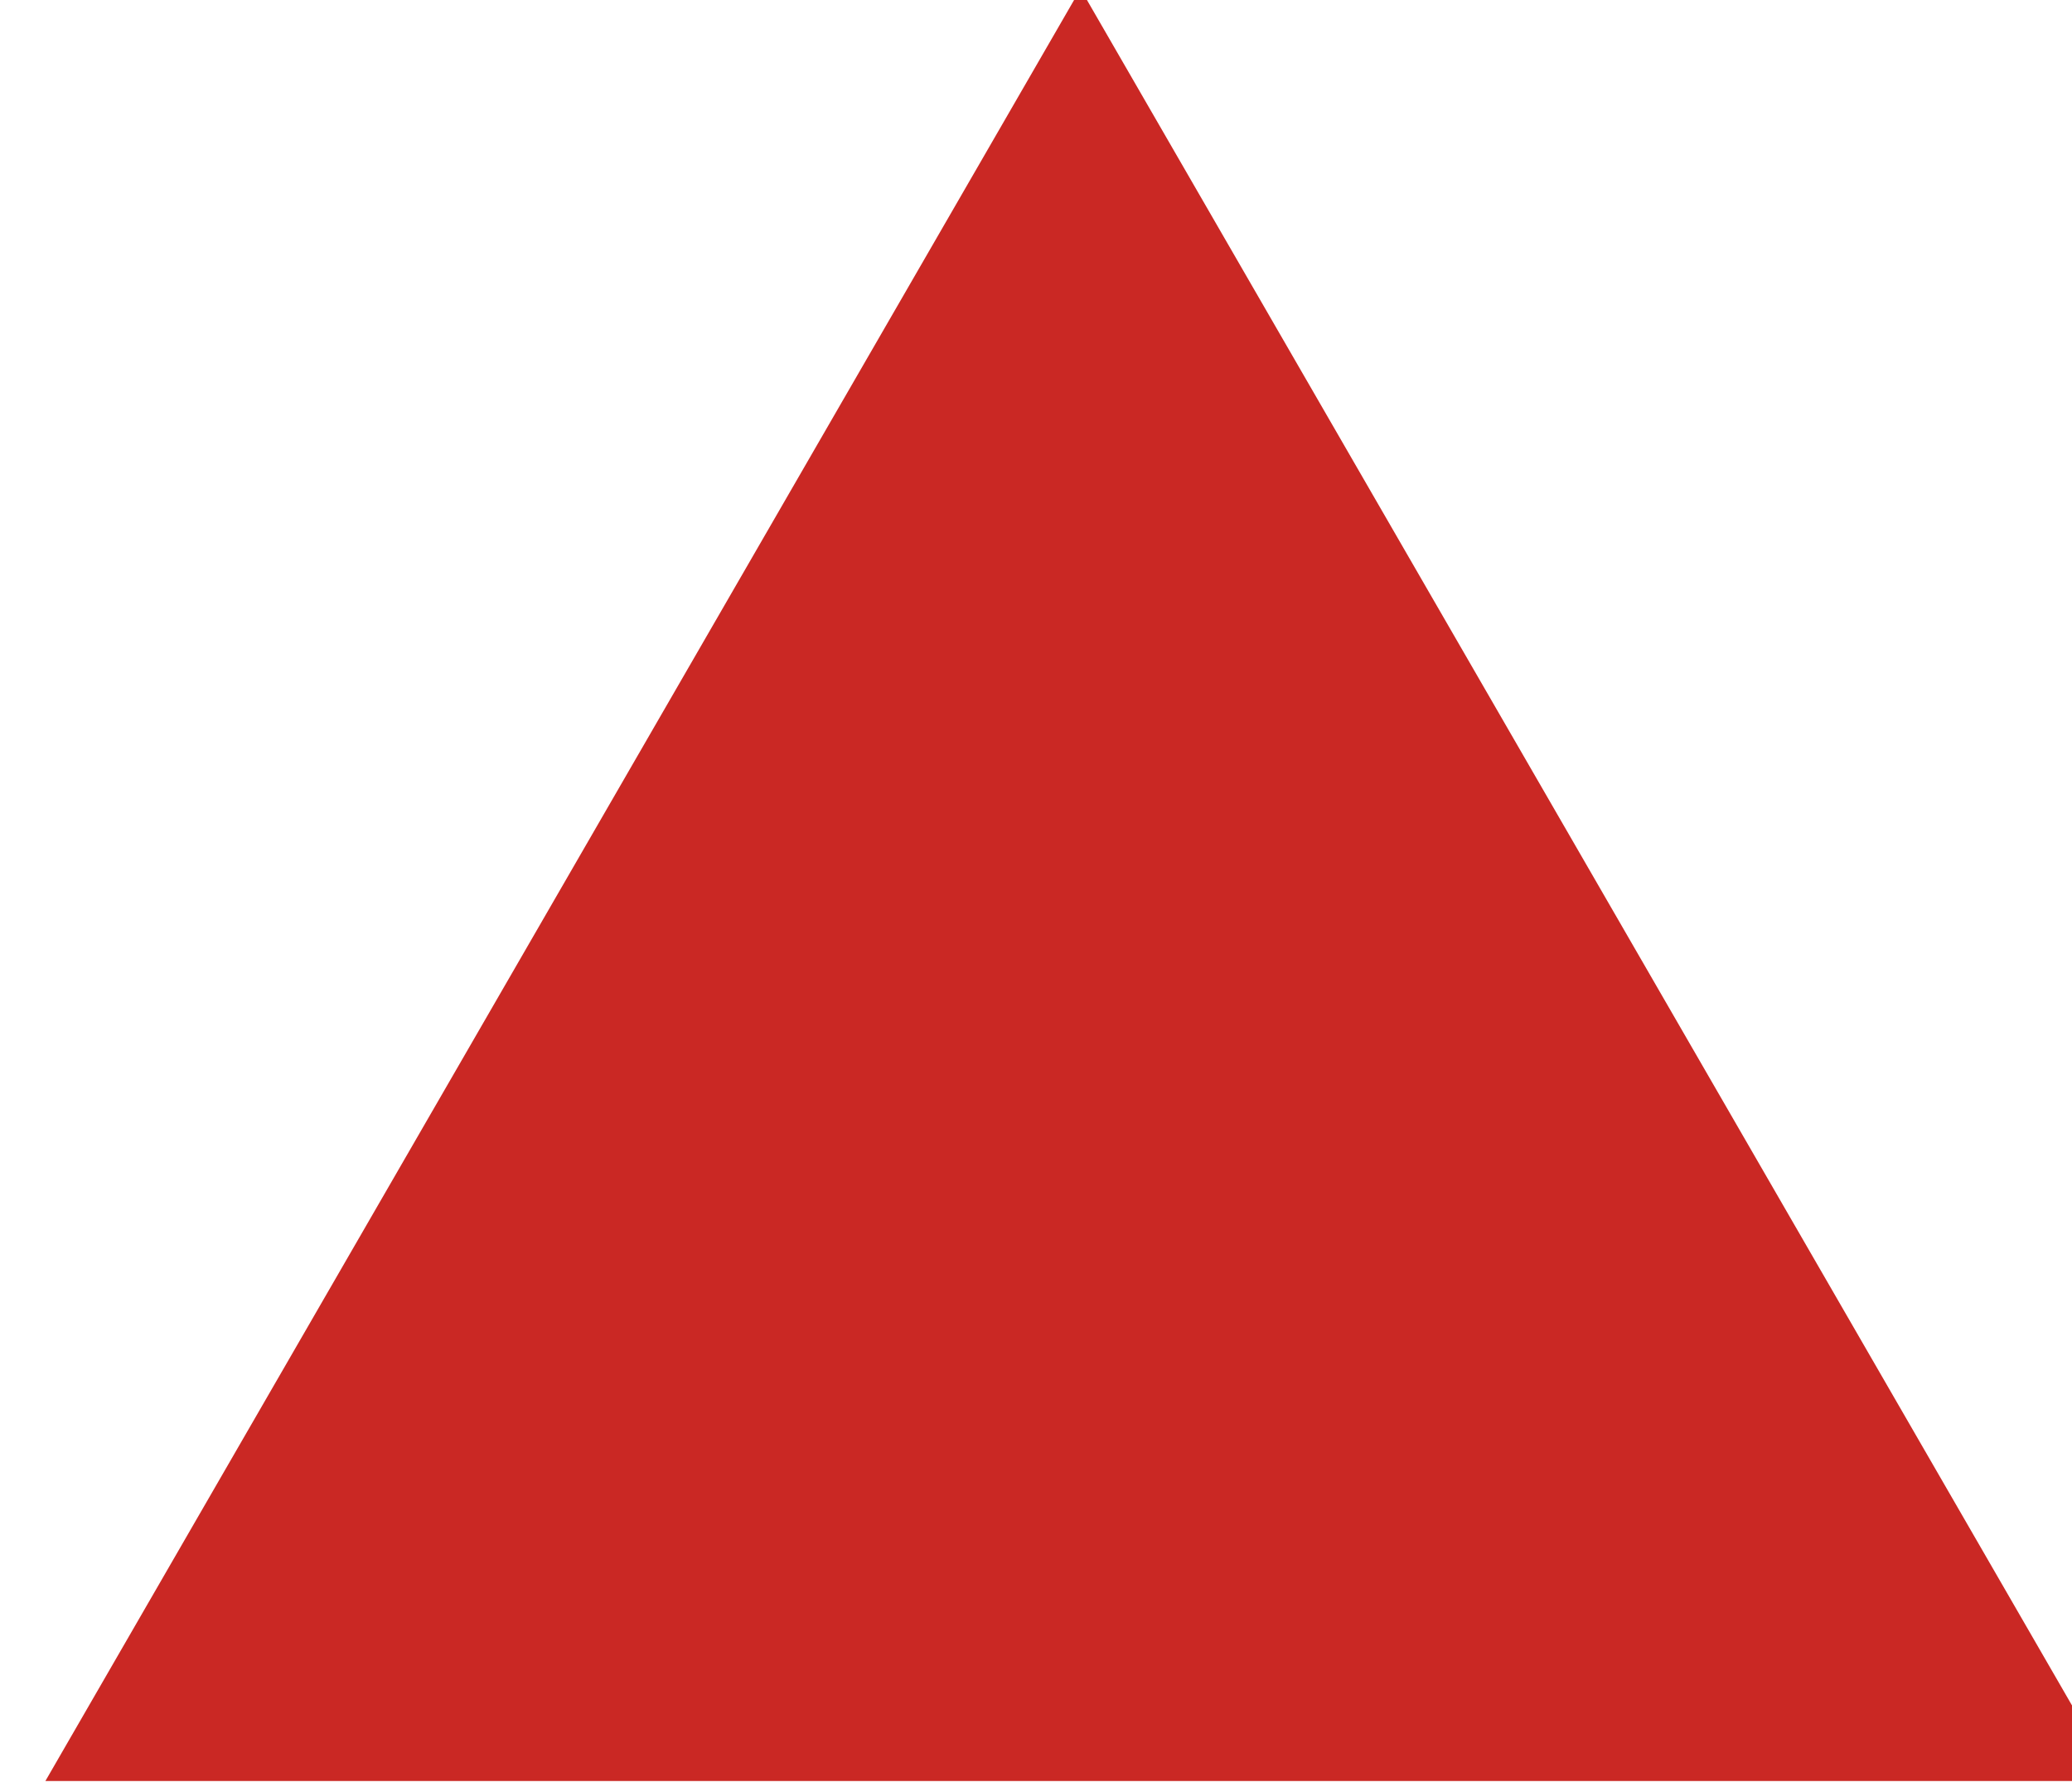 <!-- Created with Inkscape (http://www.inkscape.org/) -->
<svg width="7.4mm" height="6.4mm" version="1.1" viewBox="0 0 3.72 3.22" xmlns="http://www.w3.org/2000/svg">
 <g transform="translate(-55.5 -76.8)">
  <path d="m59.3 80h-1.86-1.86l1.86-3.22 0.93 1.61z" style="fill:#ca2824;paint-order:markers fill stroke"/>
 </g>
</svg>
